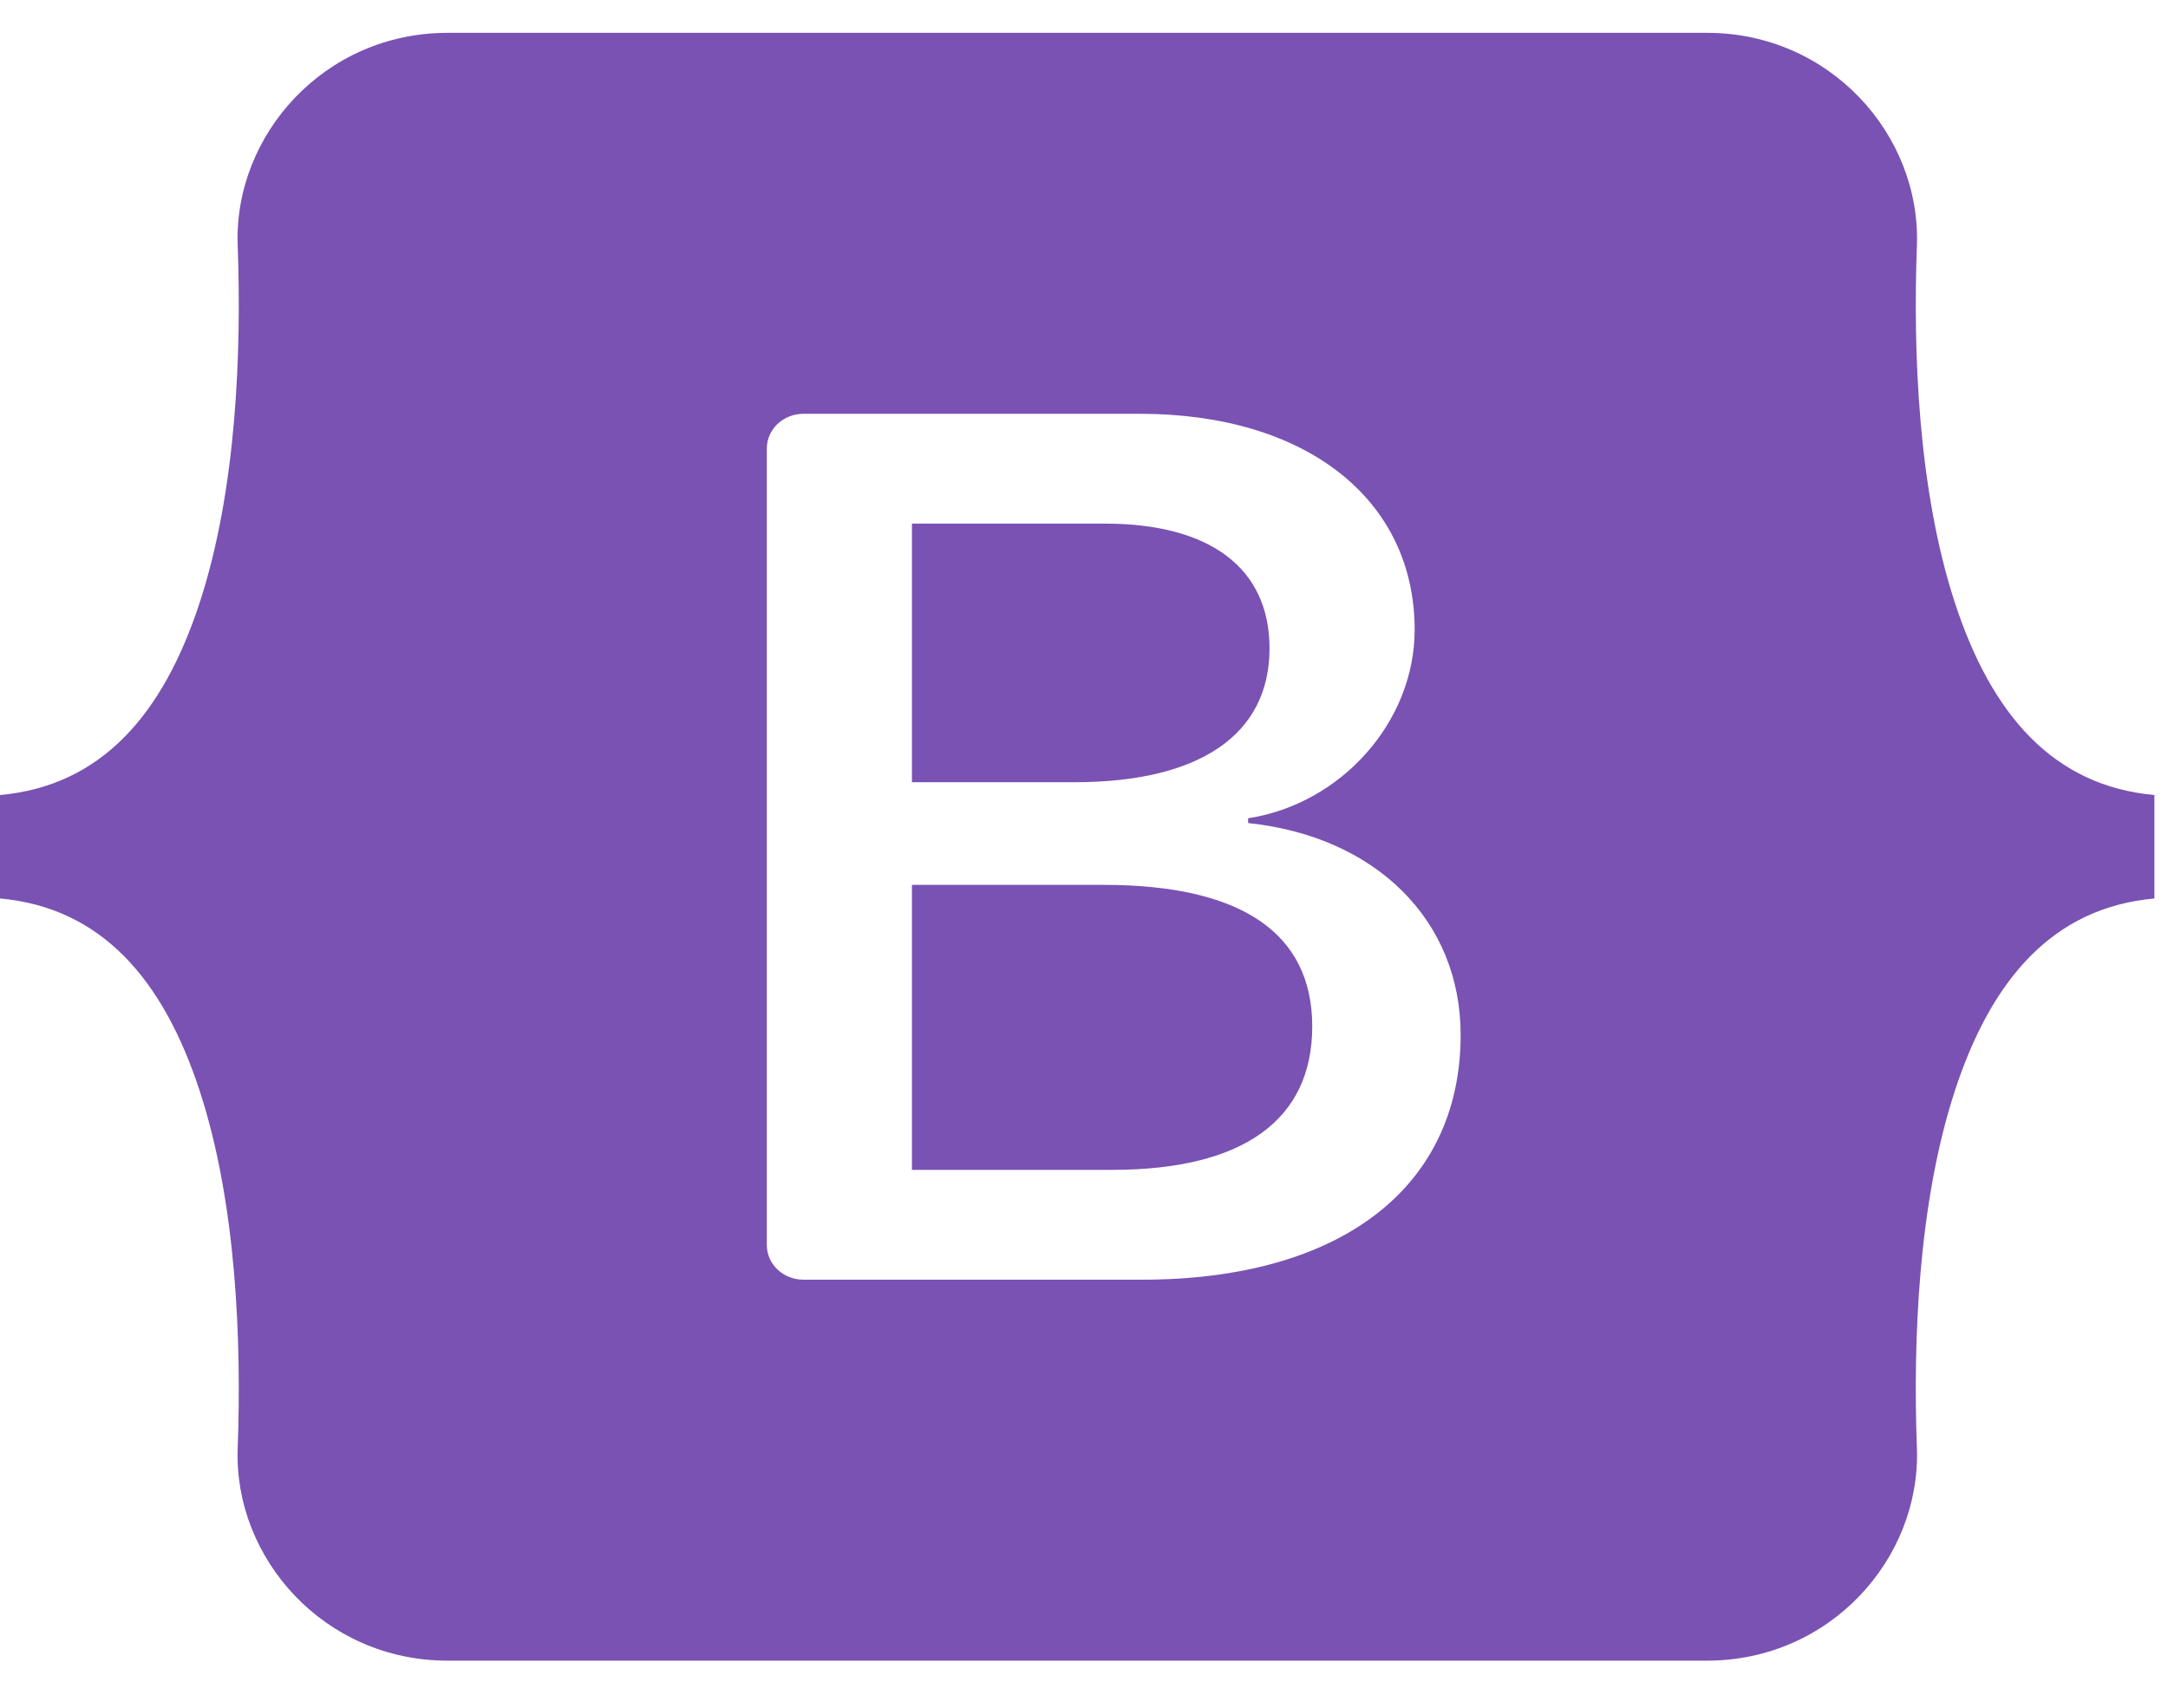 <svg width="33" height="26" viewBox="0 0 33 26" fill="none" xmlns="http://www.w3.org/2000/svg">
<g clip-path="url(#clip0_8_354)">
<path fill-rule="evenodd" clip-rule="evenodd" d="M6.811 0.5C4.94 0.5 3.556 2.054 3.618 3.739C3.677 5.358 3.6 7.454 3.043 9.164C2.485 10.879 1.542 11.965 0 12.104V13.679C1.542 13.819 2.485 14.905 3.043 16.619C3.6 18.329 3.677 20.426 3.618 22.045C3.555 23.729 4.94 25.283 6.811 25.283H25.984C27.856 25.283 29.24 23.73 29.178 22.045C29.118 20.426 29.196 18.329 29.752 16.619C30.31 14.905 31.252 13.818 32.793 13.679V12.104C31.252 11.965 30.31 10.879 29.752 9.164C29.196 7.454 29.118 5.358 29.178 3.739C29.24 2.054 27.856 0.5 25.984 0.5H6.811ZM22.233 15.756C22.233 18.076 20.409 19.483 17.381 19.483H12.228C12.081 19.483 11.939 19.427 11.835 19.329C11.731 19.23 11.672 19.096 11.672 18.956V6.828C11.672 6.688 11.731 6.554 11.835 6.455C11.939 6.356 12.081 6.3 12.228 6.3H17.352C19.876 6.3 21.533 7.598 21.533 9.589C21.533 10.987 20.418 12.239 18.998 12.458V12.531C20.931 12.732 22.233 14.002 22.233 15.756ZM16.819 7.972H13.881V11.909H16.356C18.269 11.909 19.324 11.179 19.324 9.872C19.324 8.648 18.417 7.972 16.819 7.972ZM13.881 13.472V17.811H16.927C18.919 17.811 19.974 17.053 19.974 15.628C19.974 14.203 18.89 13.472 16.799 13.472L13.881 13.472Z" fill="#7952B3"/>
</g>
<defs>
<clipPath id="clip0_8_354">
<rect width="33" height="25" fill="white" transform="translate(0 0.5)"/>
</clipPath>
</defs>
</svg>
